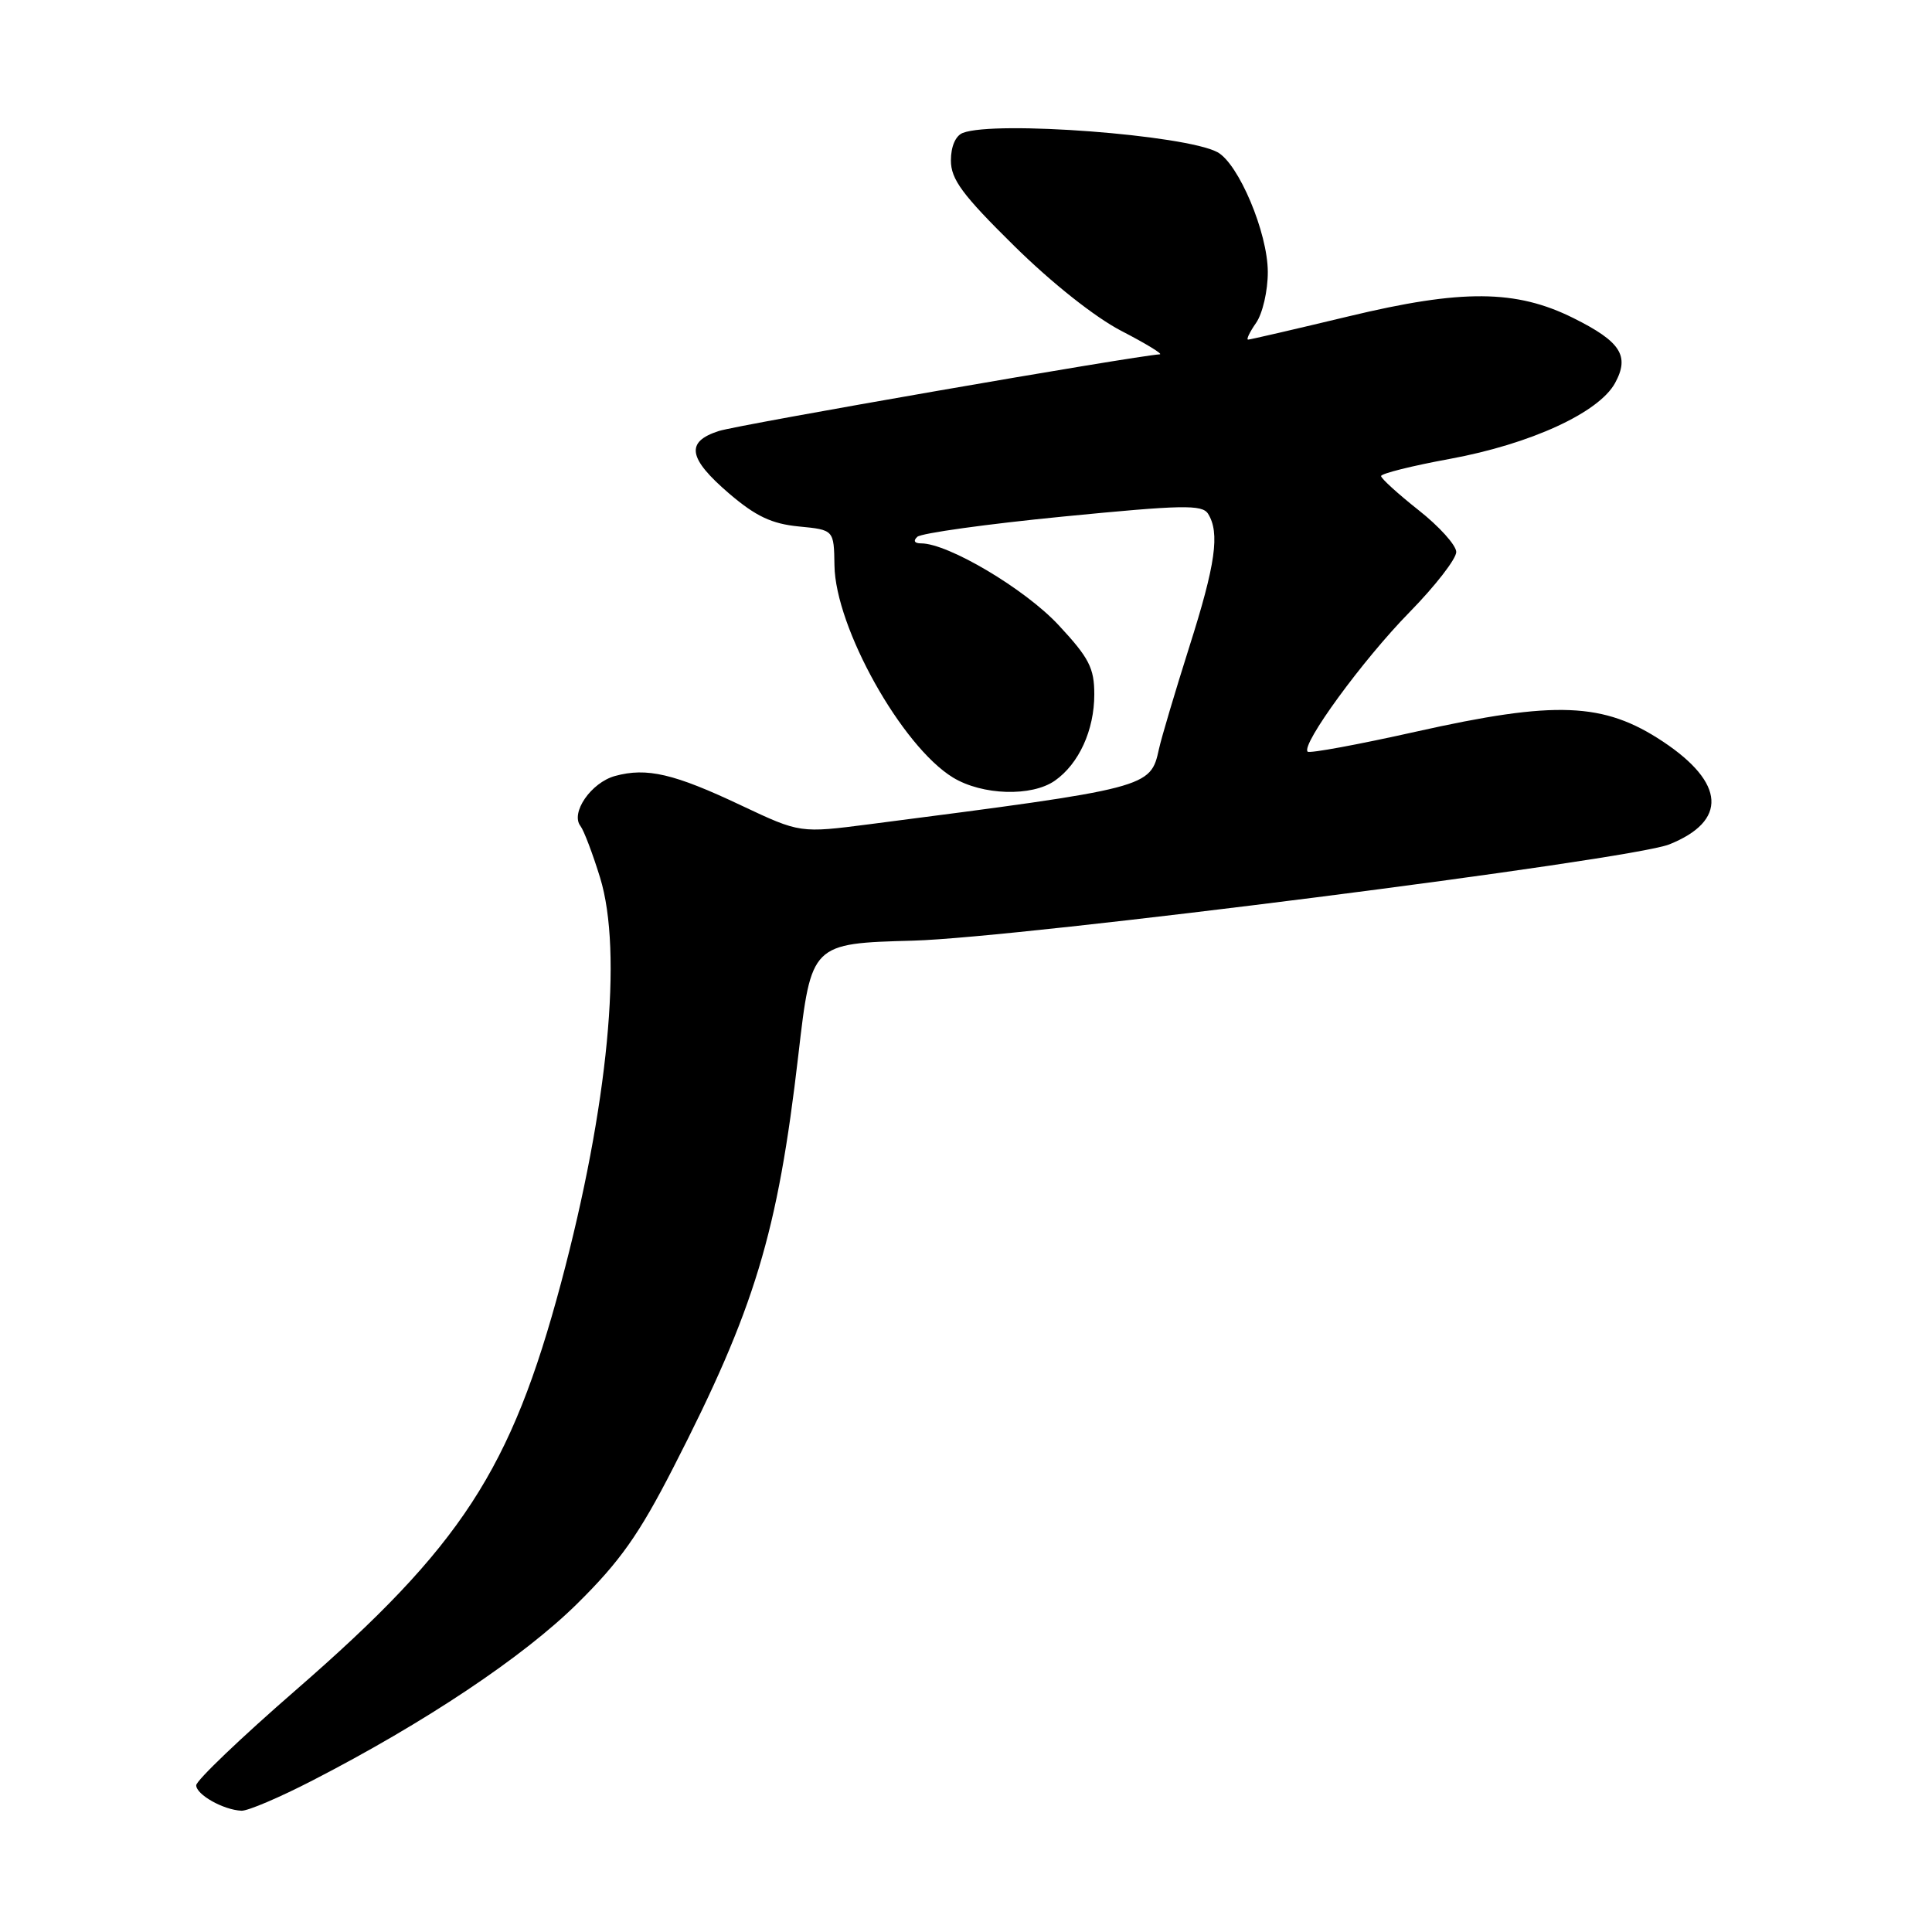 <?xml version="1.0" encoding="UTF-8" standalone="no"?>
<!DOCTYPE svg PUBLIC "-//W3C//DTD SVG 1.1//EN" "http://www.w3.org/Graphics/SVG/1.1/DTD/svg11.dtd" >
<svg xmlns="http://www.w3.org/2000/svg" xmlns:xlink="http://www.w3.org/1999/xlink" version="1.1" viewBox="0 0 256 256">
 <g >
 <path fill="currentColor"
d=" M 41.39 235.93 C 56.31 228.25 69.33 219.56 76.48 212.50 C 82.16 206.89 84.68 203.32 89.20 194.50 C 100.04 173.37 103.04 163.46 105.79 139.75 C 107.50 125.01 107.50 125.01 121.00 124.64 C 135.10 124.26 216.00 113.96 221.18 111.89 C 228.92 108.79 228.61 103.76 220.36 98.27 C 212.50 93.05 206.16 92.80 187.62 96.95 C 179.98 98.66 173.52 99.85 173.27 99.60 C 172.36 98.69 180.59 87.42 186.75 81.14 C 190.19 77.63 192.98 74.03 192.96 73.13 C 192.94 72.23 190.69 69.74 187.96 67.59 C 185.23 65.43 183.00 63.40 183.00 63.08 C 183.00 62.75 187.11 61.72 192.14 60.80 C 202.82 58.83 211.85 54.68 214.00 50.76 C 215.97 47.16 214.76 45.27 208.49 42.15 C 200.89 38.36 193.73 38.30 178.69 41.92 C 171.64 43.61 165.65 45.00 165.38 45.00 C 165.11 45.00 165.59 44.00 166.44 42.78 C 167.30 41.55 168.00 38.52 167.99 36.03 C 167.98 30.83 164.12 21.67 161.31 20.16 C 157.02 17.87 131.87 15.96 127.58 17.61 C 126.62 17.98 126.00 19.41 126.00 21.26 C 126.00 23.76 127.51 25.81 134.38 32.58 C 139.39 37.52 145.12 42.06 148.63 43.87 C 151.86 45.54 154.13 46.93 153.68 46.95 C 150.37 47.15 97.81 56.28 95.25 57.11 C 90.80 58.54 91.16 60.72 96.63 65.41 C 100.16 68.42 102.26 69.41 105.85 69.76 C 110.50 70.21 110.50 70.21 110.57 74.92 C 110.69 83.15 119.49 98.89 126.28 103.03 C 130.16 105.39 136.71 105.59 139.78 103.44 C 142.96 101.21 145.00 96.75 145.00 92.01 C 145.00 88.51 144.31 87.17 140.25 82.81 C 135.81 78.04 125.64 72.00 122.05 72.00 C 121.17 72.00 120.97 71.66 121.55 71.13 C 122.07 70.65 130.75 69.44 140.83 68.45 C 156.64 66.90 159.29 66.84 160.07 68.07 C 161.66 70.59 161.08 74.75 157.58 85.74 C 155.71 91.66 153.90 97.73 153.57 99.24 C 152.44 104.39 152.32 104.42 115.25 109.21 C 106.01 110.40 106.01 110.40 98.25 106.74 C 89.32 102.51 85.70 101.67 81.50 102.82 C 78.33 103.69 75.55 107.71 76.92 109.46 C 77.36 110.03 78.53 113.10 79.51 116.28 C 82.55 126.14 80.58 146.64 74.34 170.00 C 67.71 194.79 61.15 204.86 39.18 223.96 C 31.93 230.26 26.00 235.93 26.00 236.56 C 26.00 237.80 29.61 239.83 32.00 239.93 C 32.83 239.97 37.05 238.17 41.39 235.93 Z "/>
</g>
</svg>